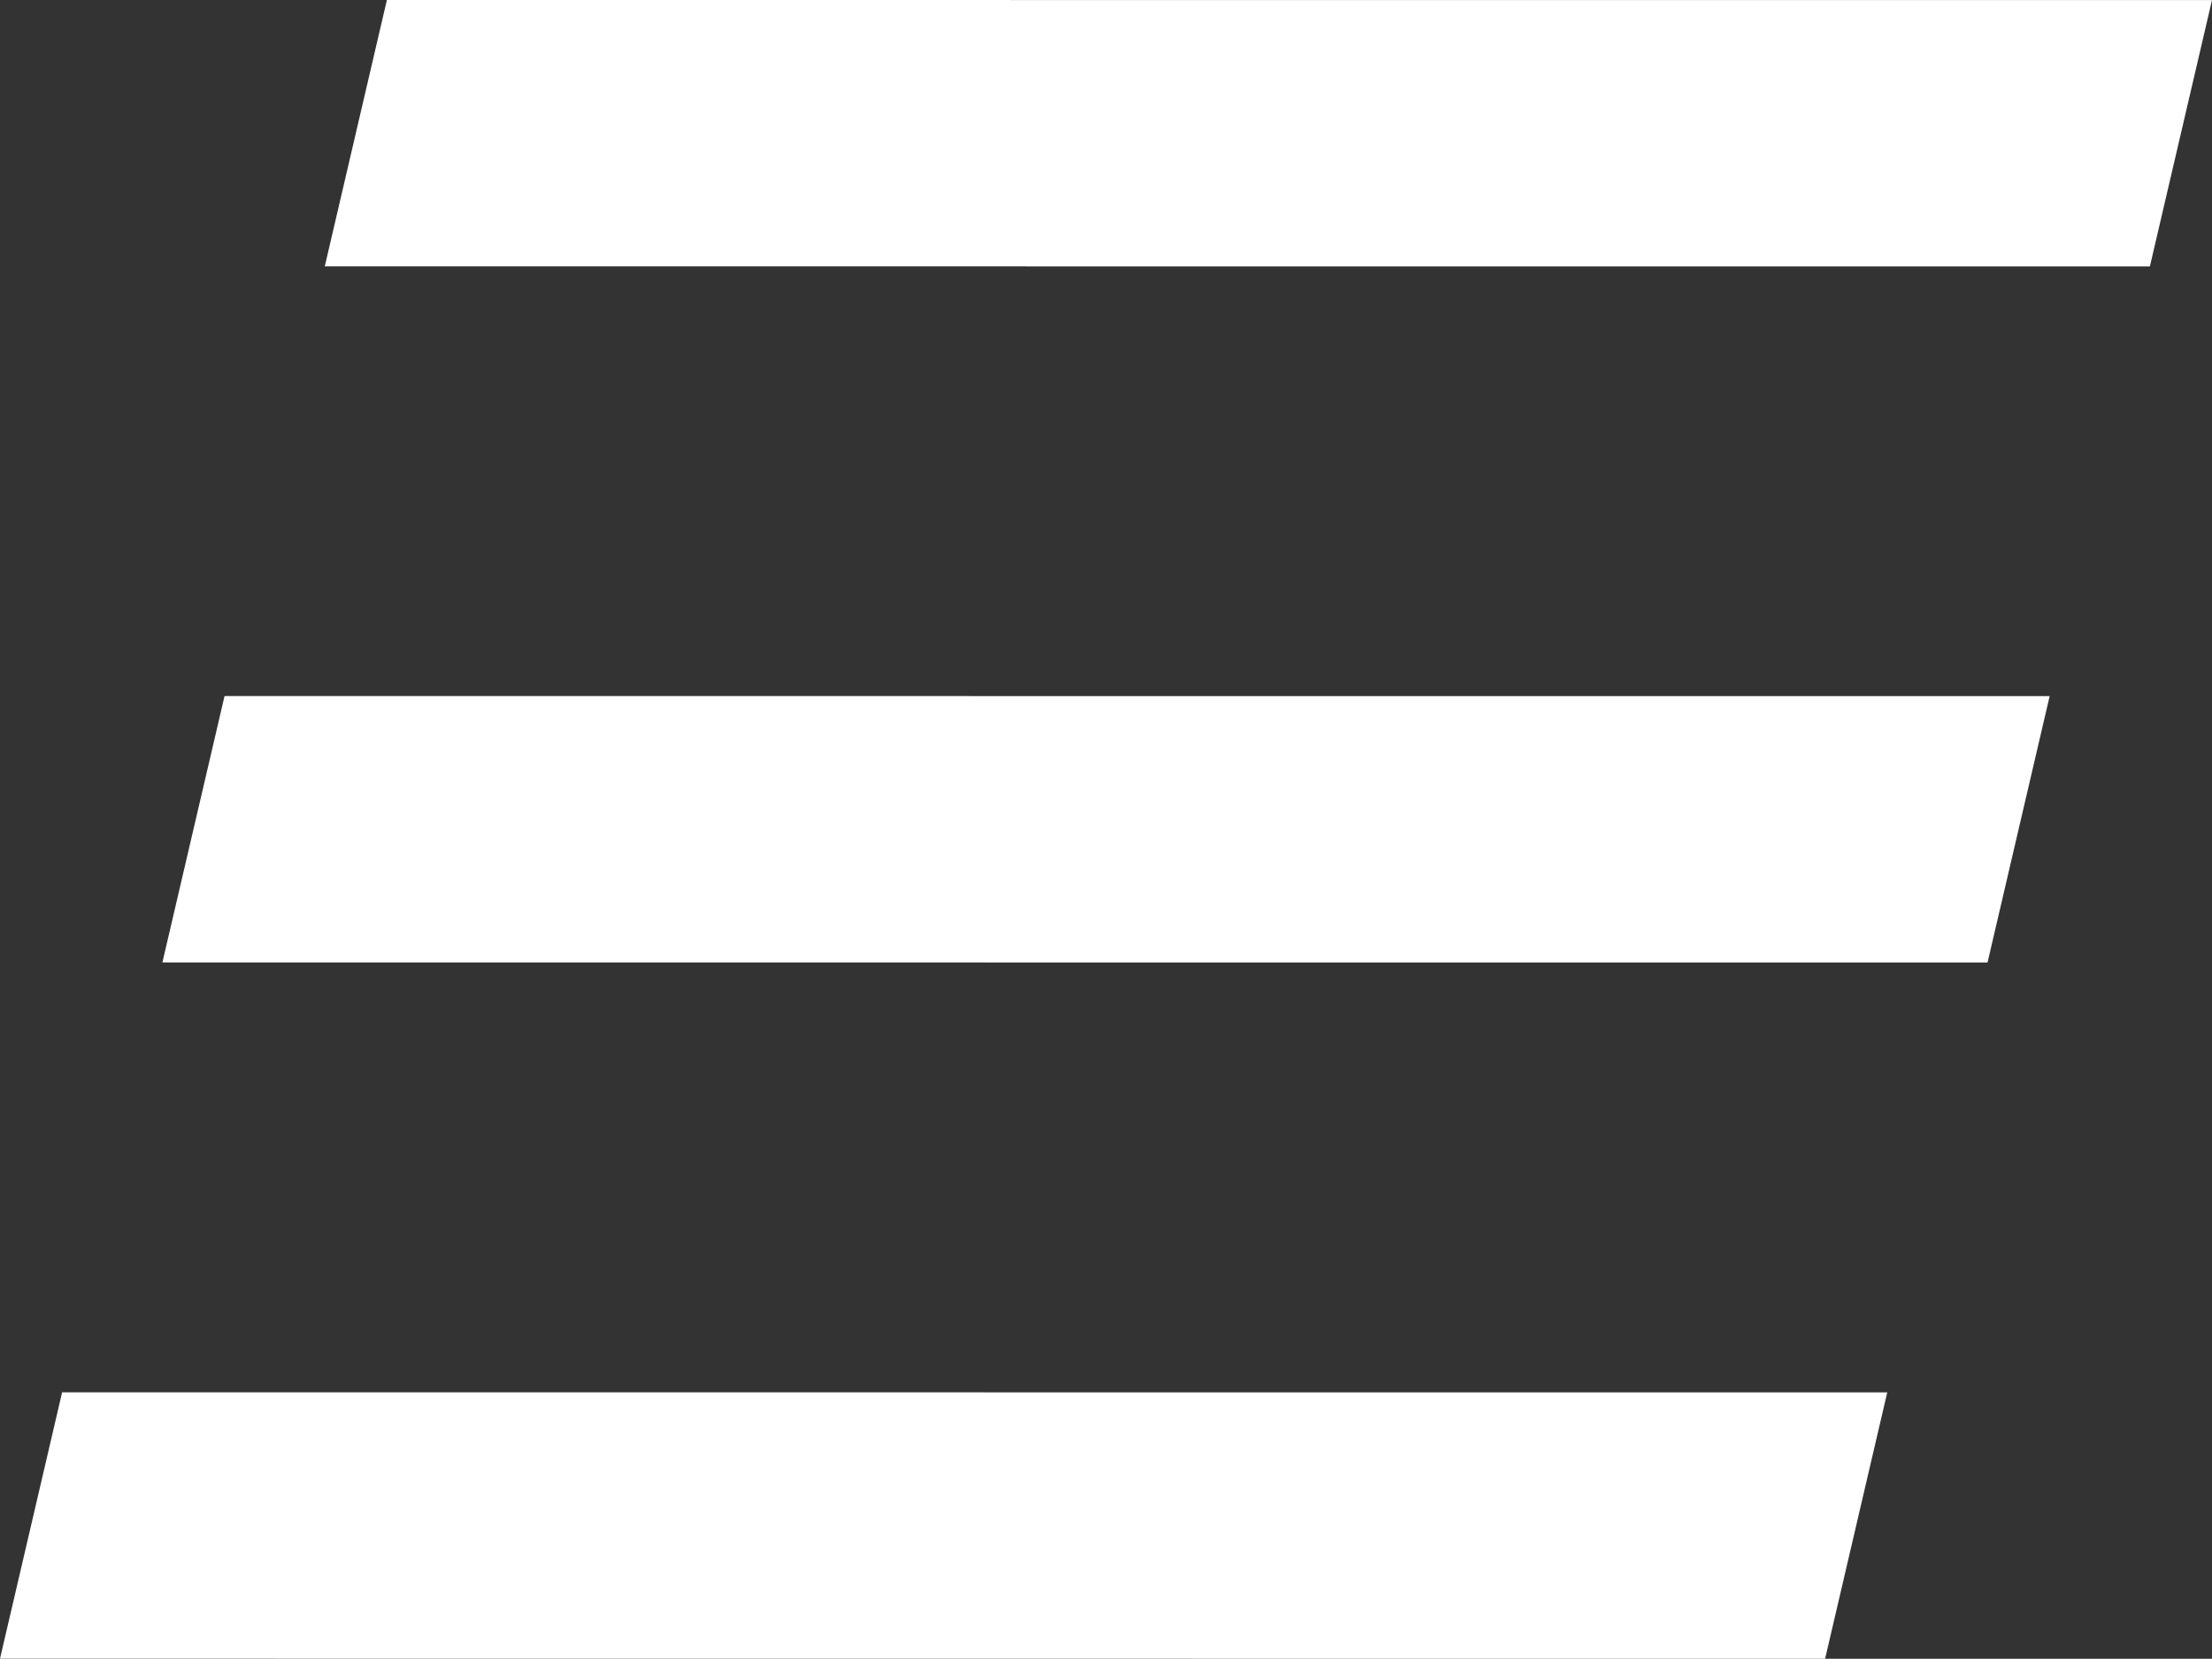 <!-- Generator: Adobe Illustrator 24.0.1, SVG Export Plug-In  -->
<svg version="1.1" xmlns="http://www.w3.org/2000/svg" xmlns:xlink="http://www.w3.org/1999/xlink" x="0px" y="0px"
	 width="75.989px" height="56.984px" viewBox="0 0 75.989 56.984" enable-background="new 0 0 75.989 56.984" xml:space="preserve">
<rect x="0" y="0" width="75.989" height="56.984" fill="#333333" stroke="none"/>
<defs>
</defs>
<g>
	<polygon fill="#FFFFFF" points="0,56.98 2.134,47.83 64.833,47.833 62.698,56.984 	"/>
	<polygon fill="#FFFFFF" points="5.579,33.062 7.714,23.911 70.412,23.914 68.278,33.065 	"/>
	<polygon fill="#FFFFFF" points="11.157,9.151 13.291,0 75.989,0.003 73.855,9.154 	"/>
</g>
</svg>
